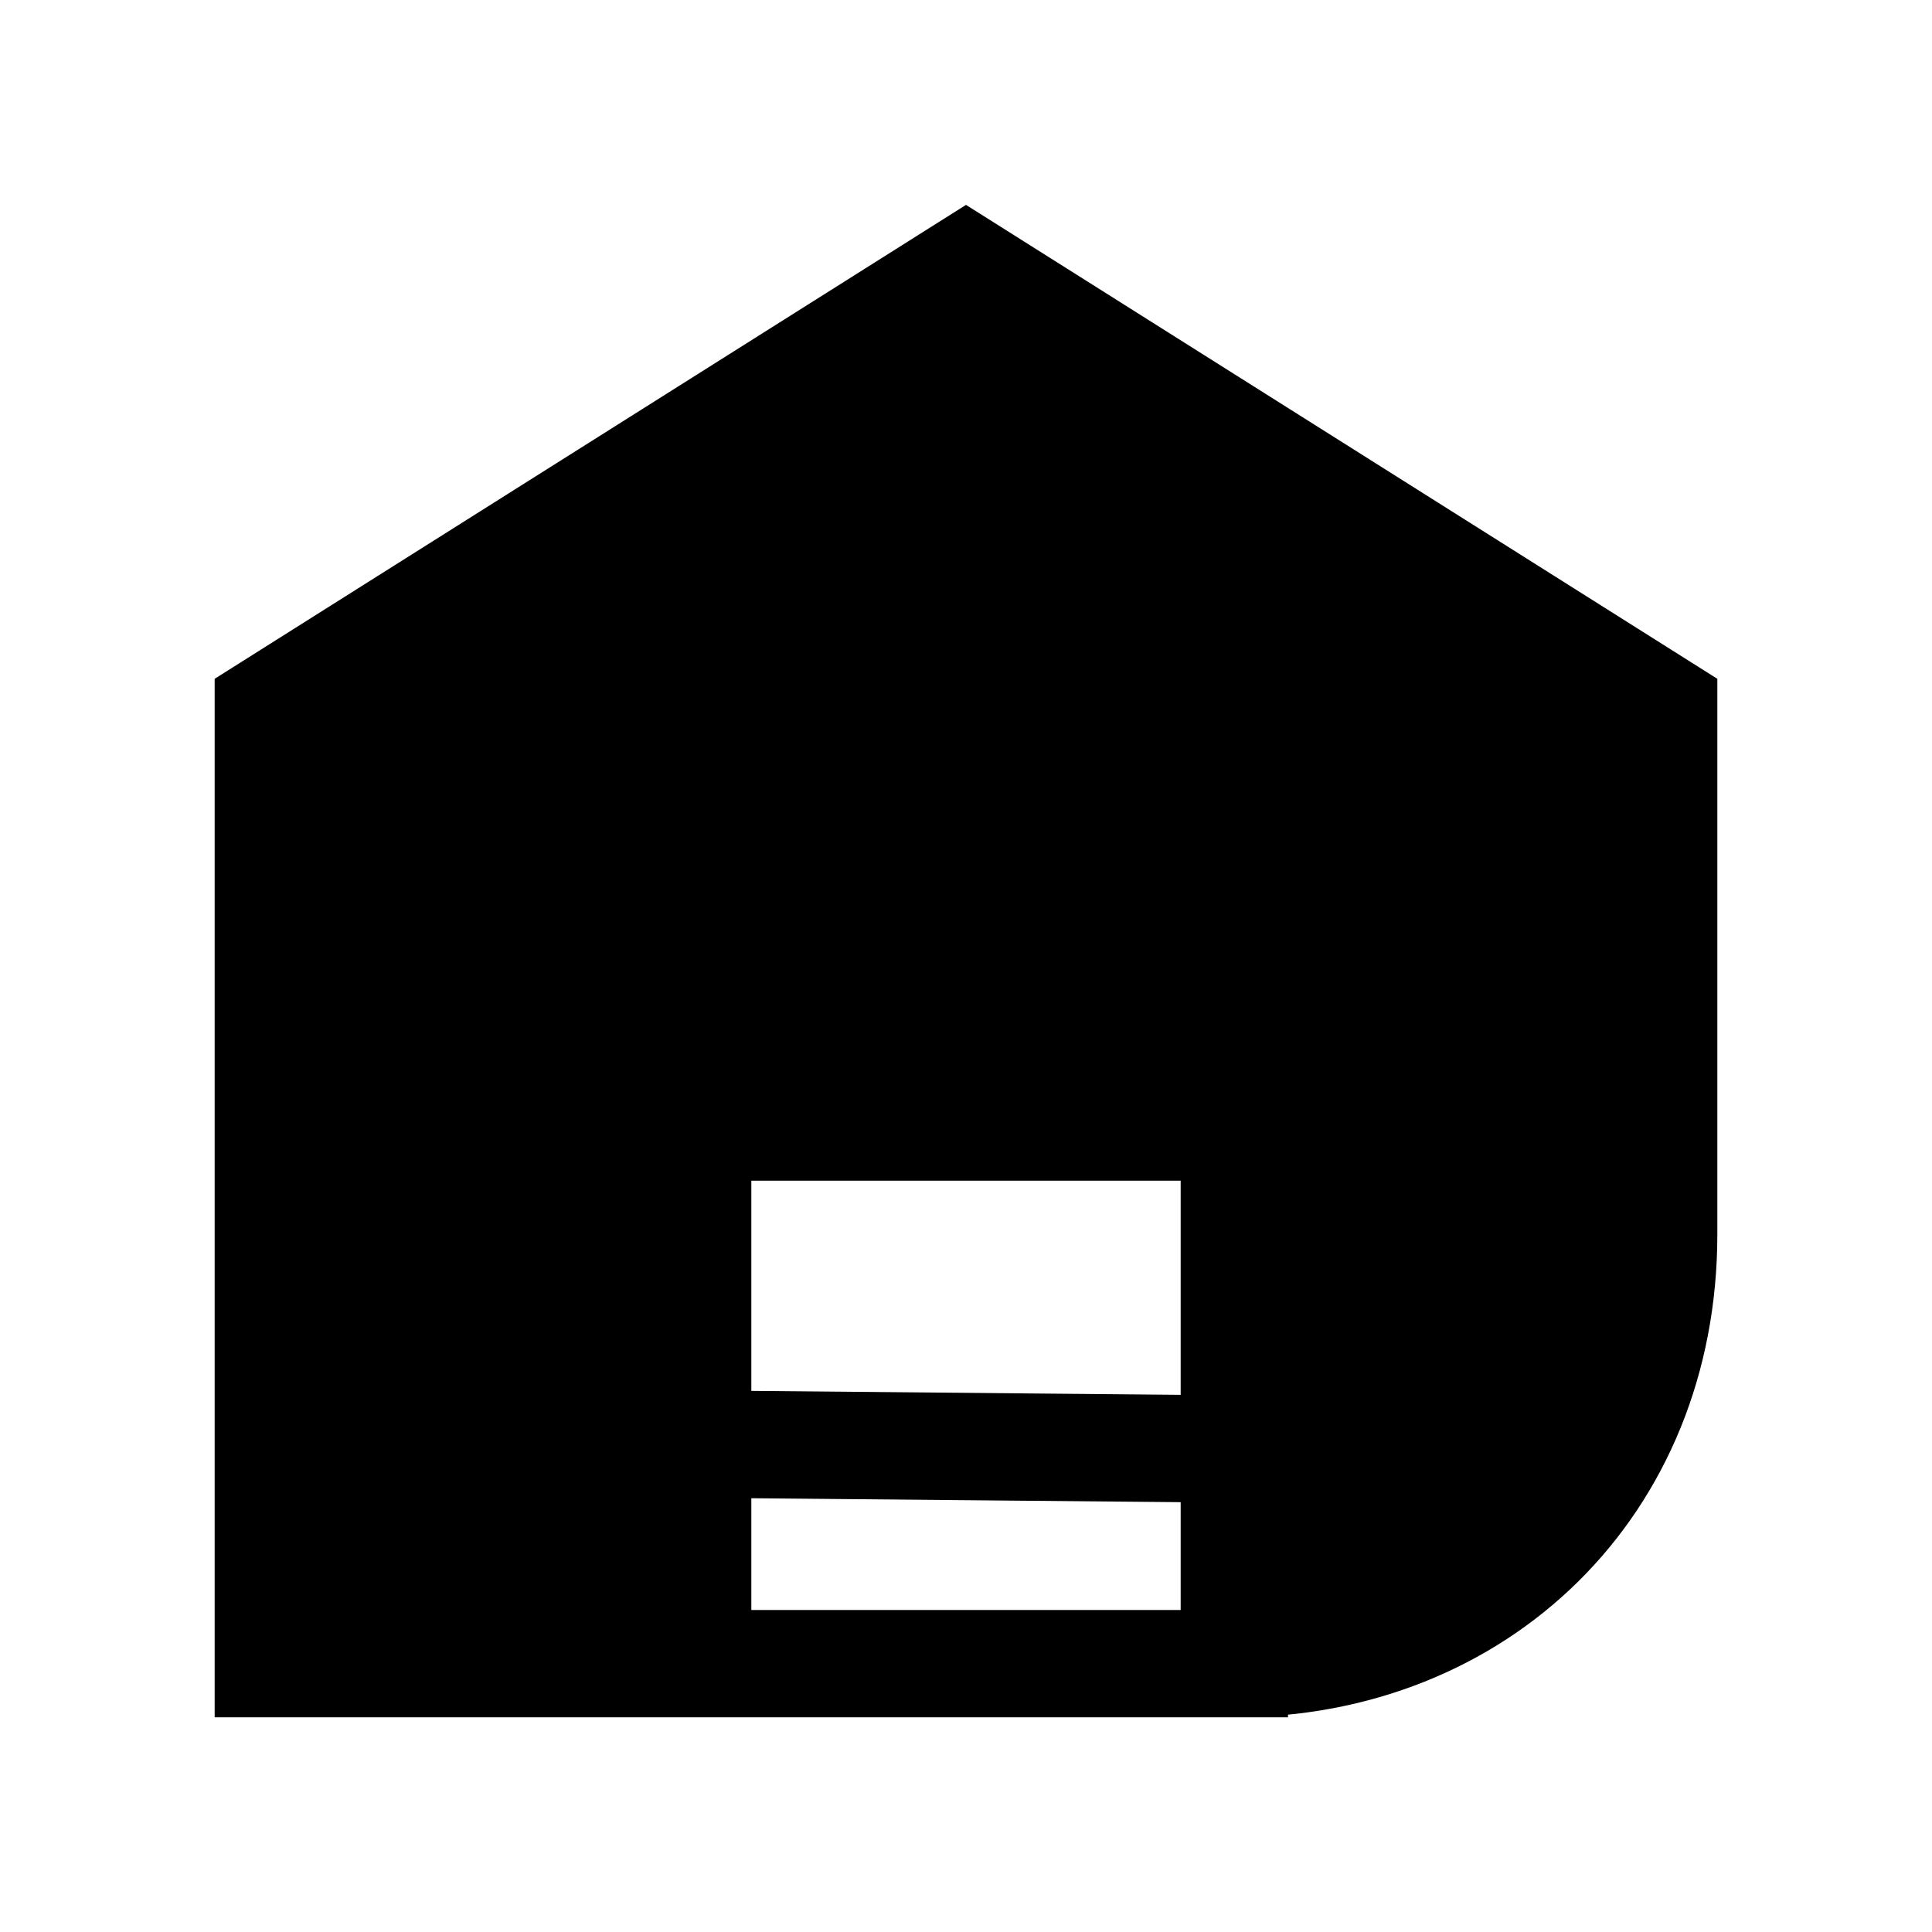 <svg xmlns="http://www.w3.org/2000/svg" viewBox="0 0 18 18"><path d="M11.5 15.5h-9V6.6L9 2.5l6.5 4.1v4.9c0 2.343-1.726 4-4 4zm0 0v-5h-5v5h5zm-5-2.046l5 .046" stroke="currentColor" stroke-miterlimit="10" vector-effect="non-scaling-stroke"></path></svg>